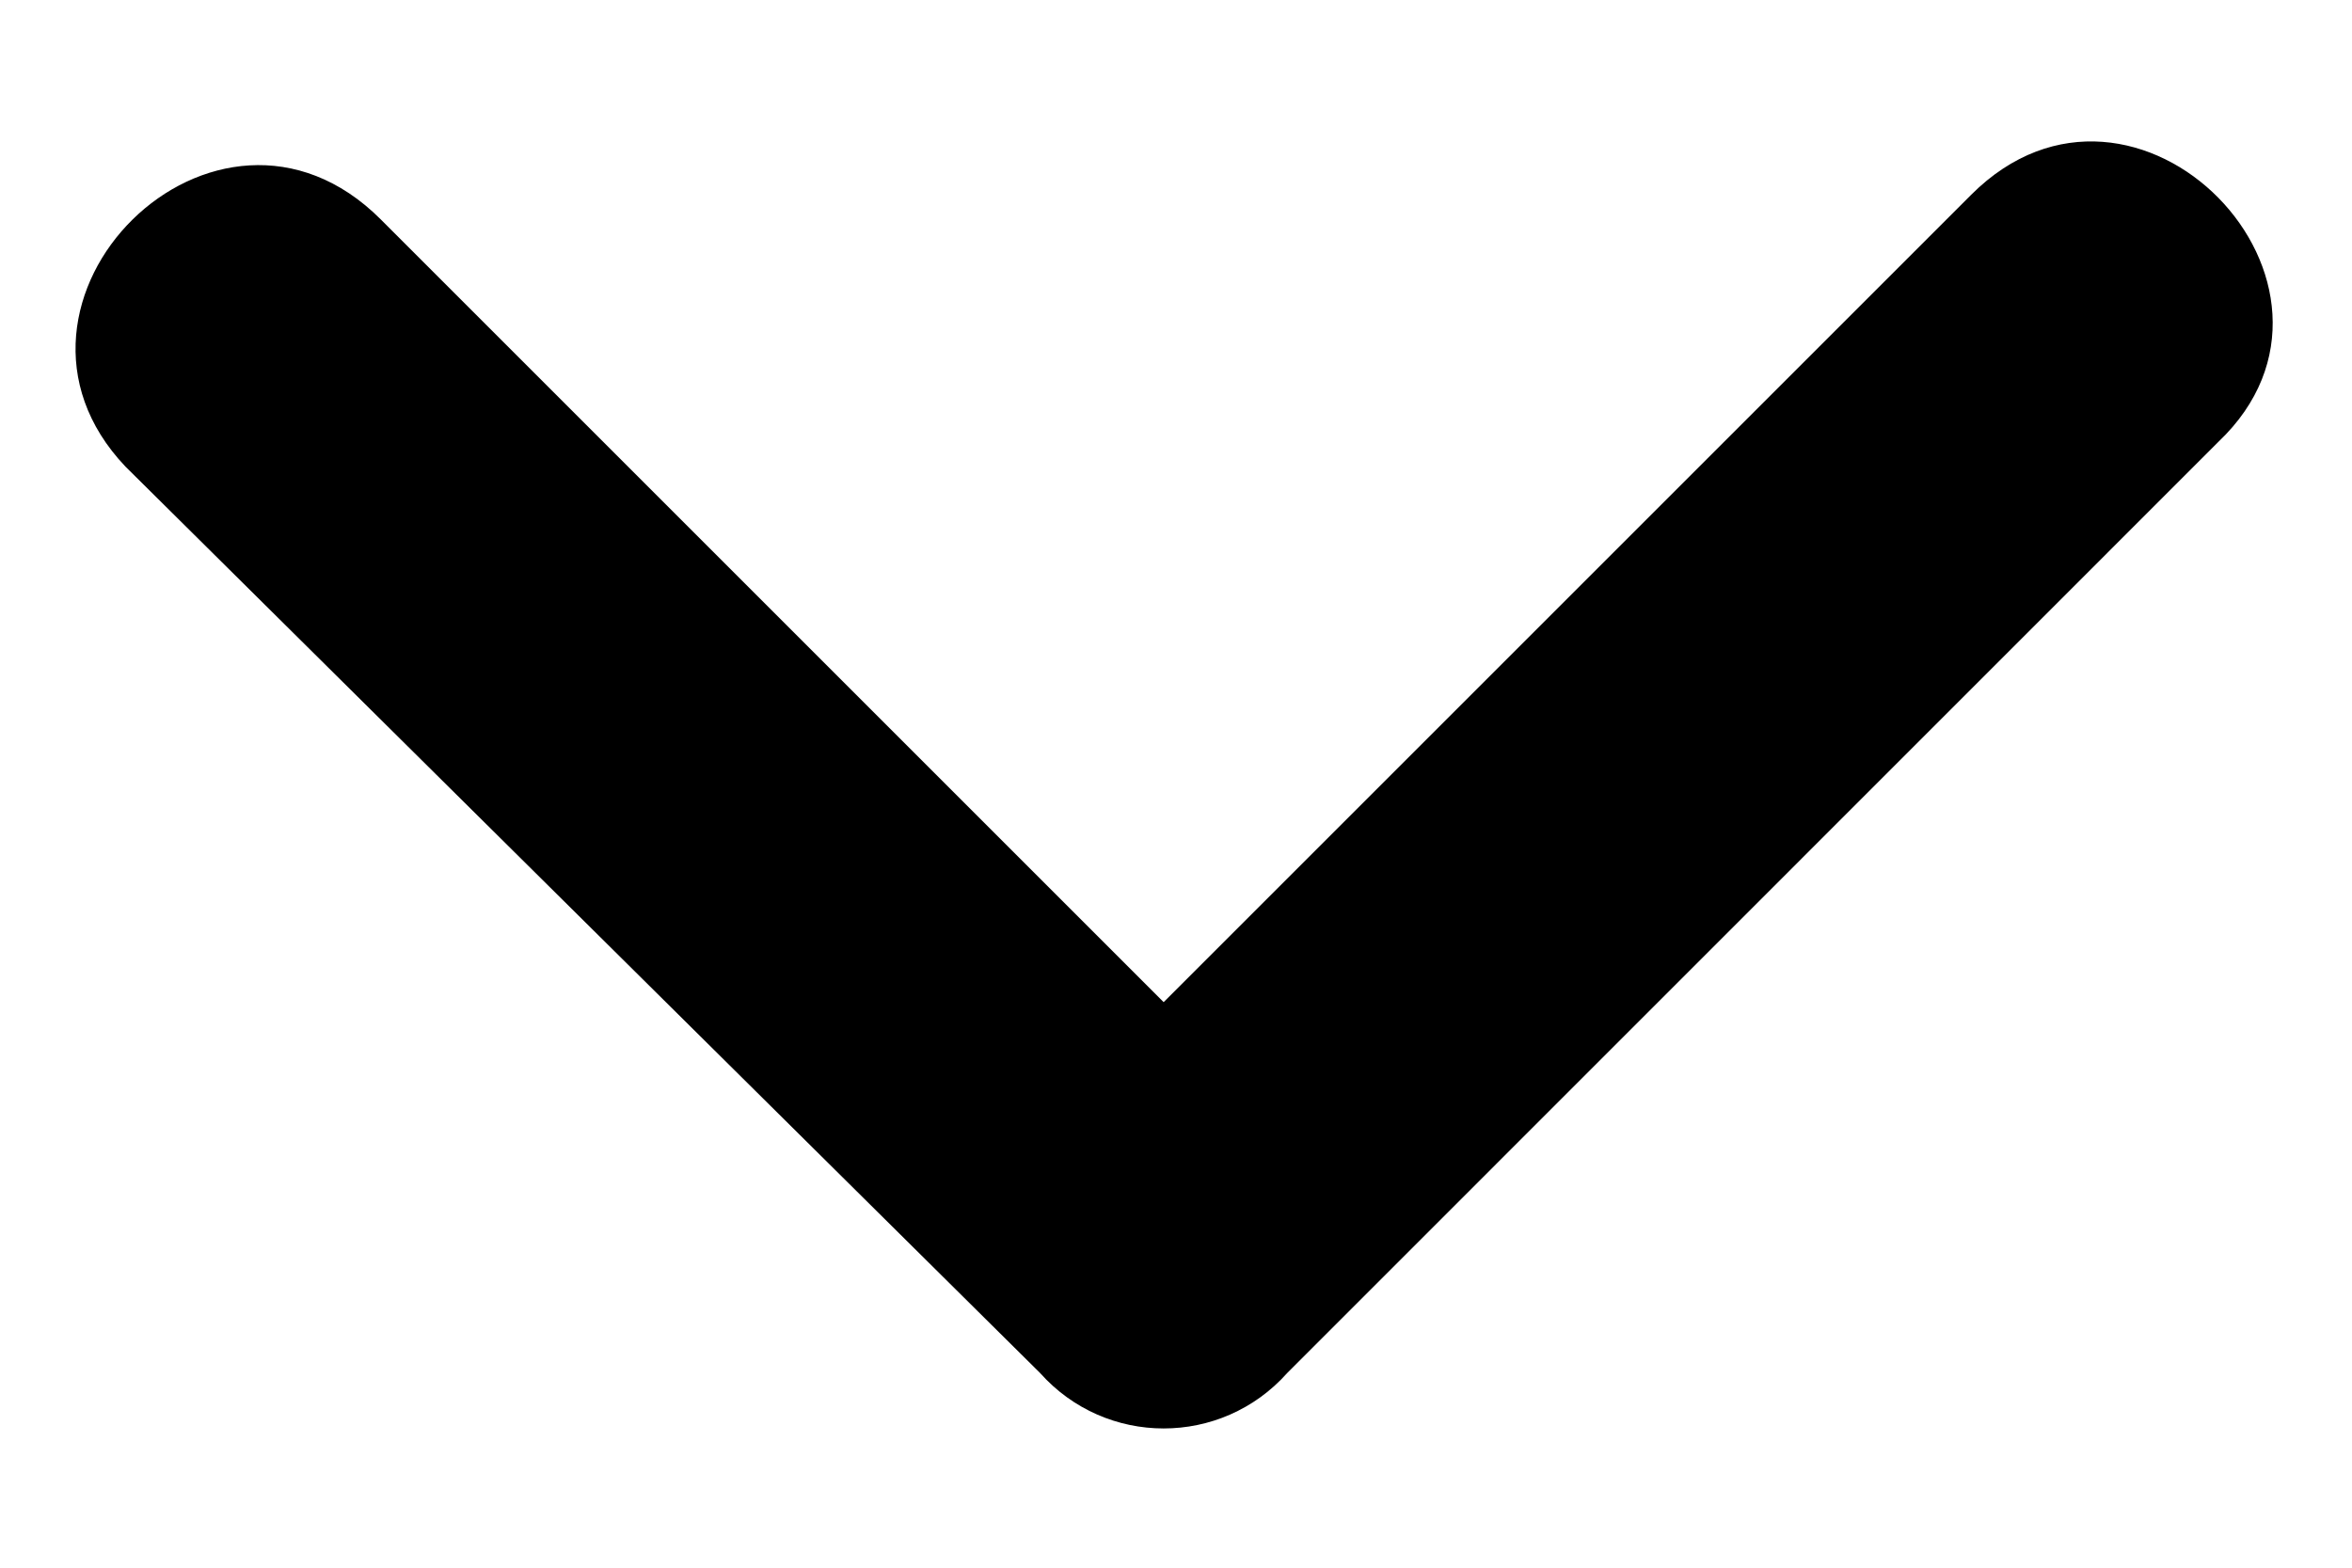 <svg  viewBox="0 0 12 8" fill="currentColor" xmlns="http://www.w3.org/2000/svg">
<path d="M10.057 0.994C10.898 0.153 12.159 1.456 11.318 2.255L6.568 7.006C6.231 7.384 5.643 7.384 5.306 7.006L0.64 2.381C-0.159 1.54 1.103 0.279 1.943 1.12L5.937 5.114L10.057 0.994Z" fill="currentColor"/>
</svg>
